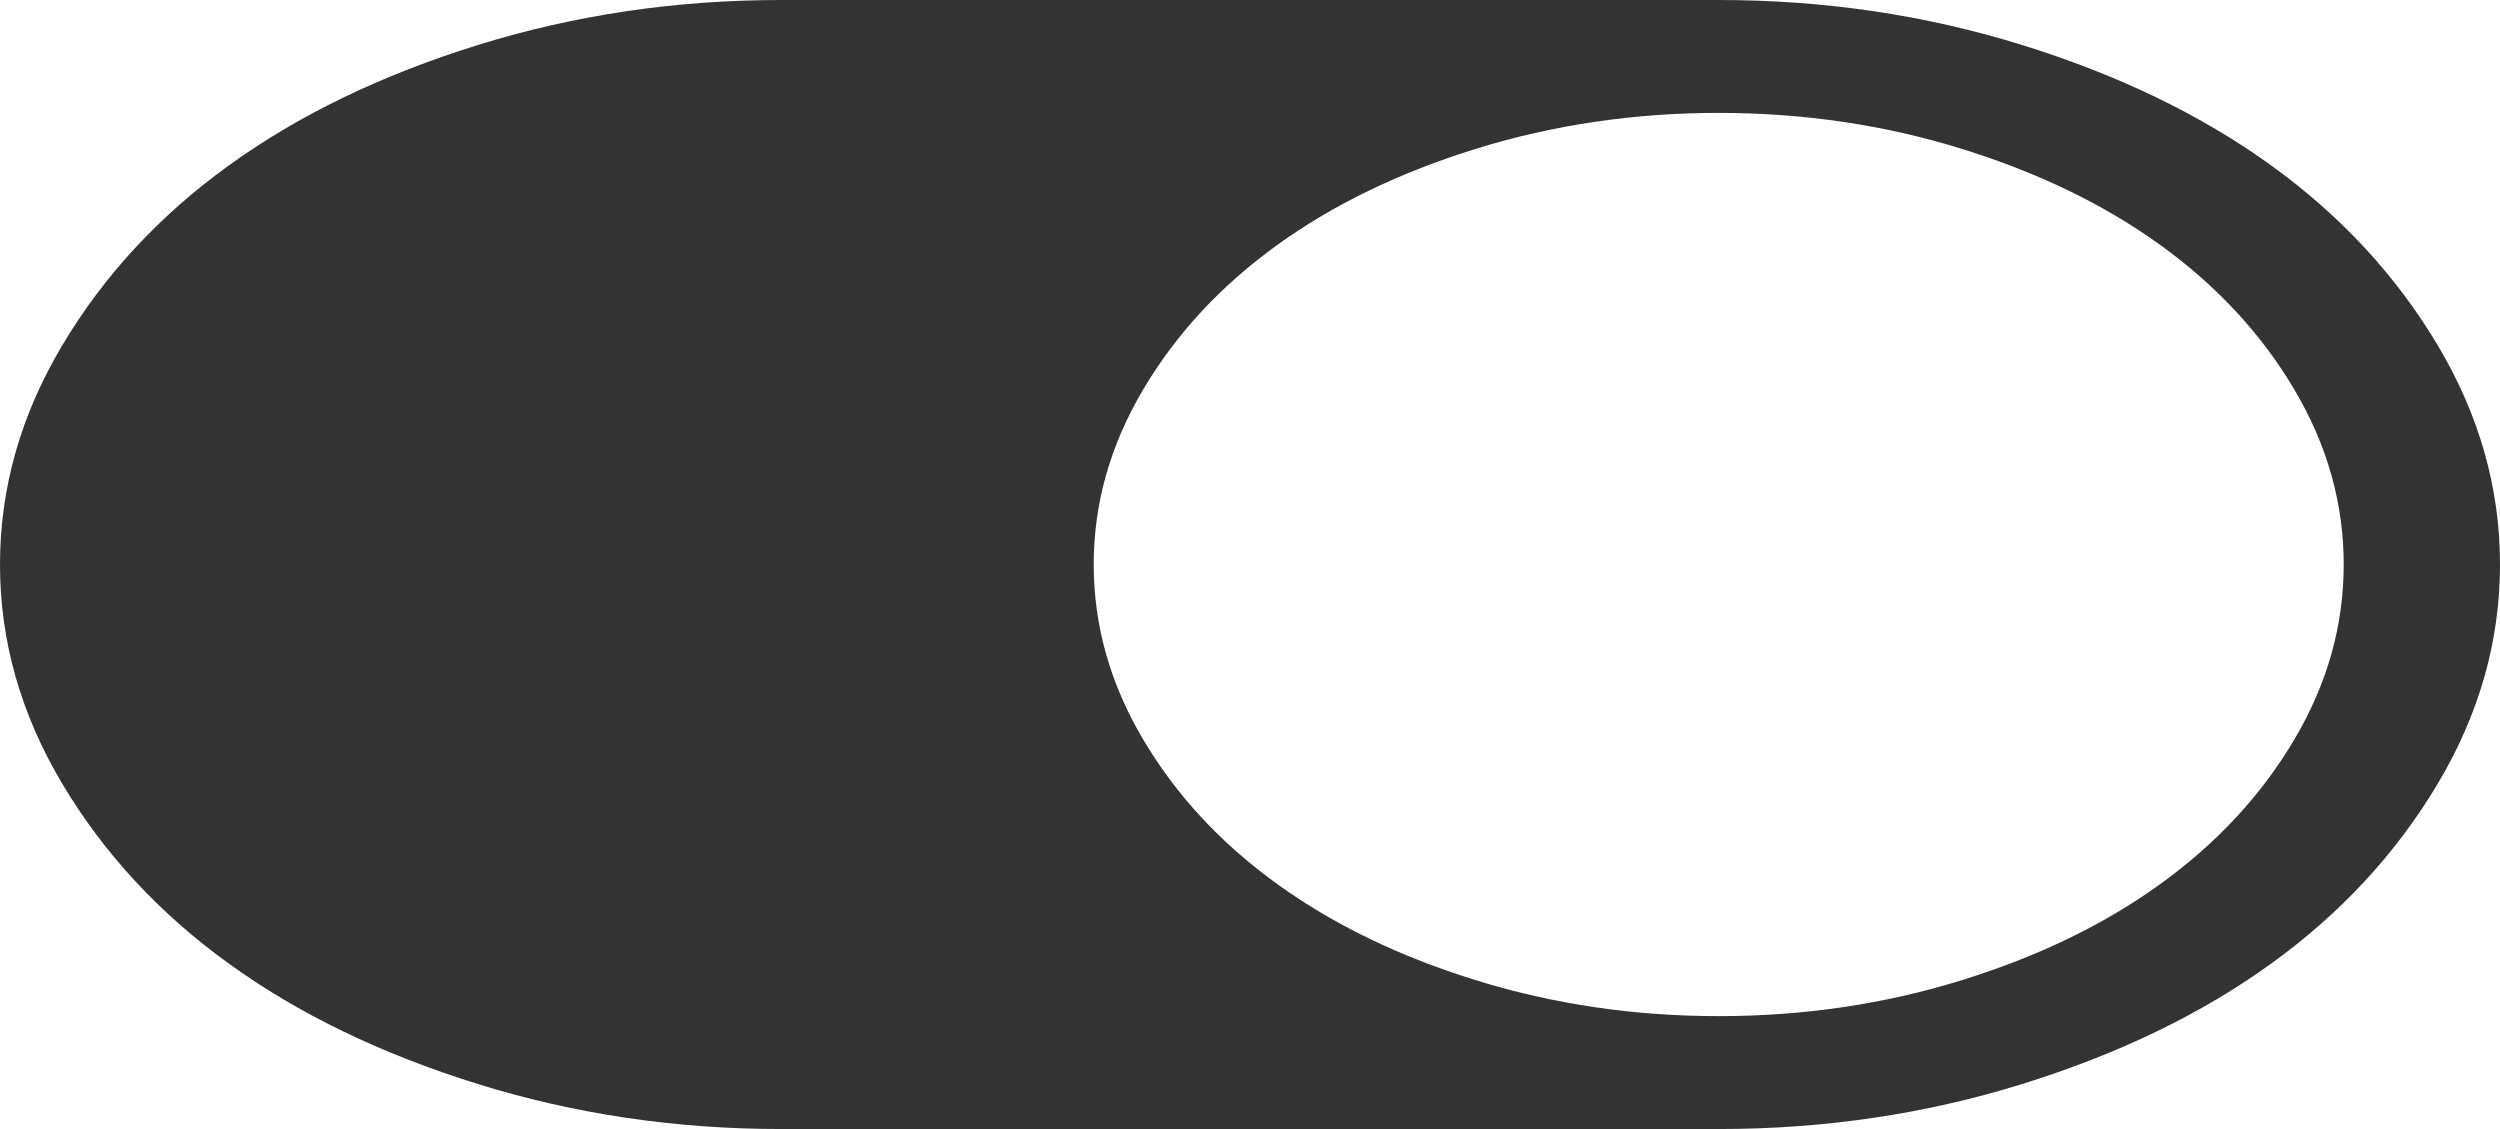 ﻿<?xml version="1.0" encoding="utf-8"?>
<svg version="1.1" xmlns:xlink="http://www.w3.org/1999/xlink" width="31px" height="14px" xmlns="http://www.w3.org/2000/svg">
  <g transform="matrix(1 0 0 1 -466 -1597 )">
    <path d="M 0.772 9.718  C 0.257 8.854  0 7.948  0 7  C 0 6.052  0.257 5.146  0.772 4.282  C 1.287 3.418  1.975 2.674  2.838 2.051  C 3.701 1.427  4.73 0.93  5.926 0.558  C 7.122 0.186  8.376 0  9.688 0  L 21.312 0  C 22.624 0  23.878 0.186  25.074 0.558  C 26.27 0.93  27.299 1.427  28.162 2.051  C 29.025 2.674  29.713 3.418  30.228 4.282  C 30.743 5.146  31 6.052  31 7  C 31 7.948  30.743 8.854  30.228 9.718  C 29.713 10.582  29.025 11.326  28.162 11.949  C 27.299 12.573  26.27 13.07  25.074 13.442  C 23.878 13.814  22.624 14  21.312 14  L 9.688 14  C 8.376 14  7.122 13.814  5.926 13.442  C 4.73 13.07  3.701 12.573  2.838 11.949  C 1.975 11.326  1.287 10.582  0.772 9.718  Z M 18.308 12.157  C 19.261 12.452  20.263 12.6  21.312 12.6  C 22.362 12.6  23.364 12.452  24.317 12.157  C 25.271 11.862  26.096 11.463  26.792 10.959  C 27.488 10.456  28.041 9.86  28.449 9.171  C 28.858 8.482  29.062 7.758  29.062 7  C 29.062 6.242  28.858 5.518  28.449 4.829  C 28.041 4.14  27.488 3.544  26.792 3.041  C 26.096 2.538  25.271 2.138  24.317 1.843  C 23.364 1.548  22.362 1.4  21.312 1.4  C 20.263 1.4  19.261 1.548  18.308 1.843  C 17.354 2.138  16.529 2.538  15.833 3.041  C 15.137 3.544  14.584 4.14  14.176 4.829  C 13.767 5.518  13.562 6.242  13.562 7  C 13.562 7.758  13.767 8.482  14.176 9.171  C 14.584 9.86  15.137 10.456  15.833 10.959  C 16.529 11.463  17.354 11.862  18.308 12.157  Z " fill-rule="nonzero" fill="#333333" stroke="none" transform="matrix(1 0 0 1 466 1597 )" />
  </g>
</svg>